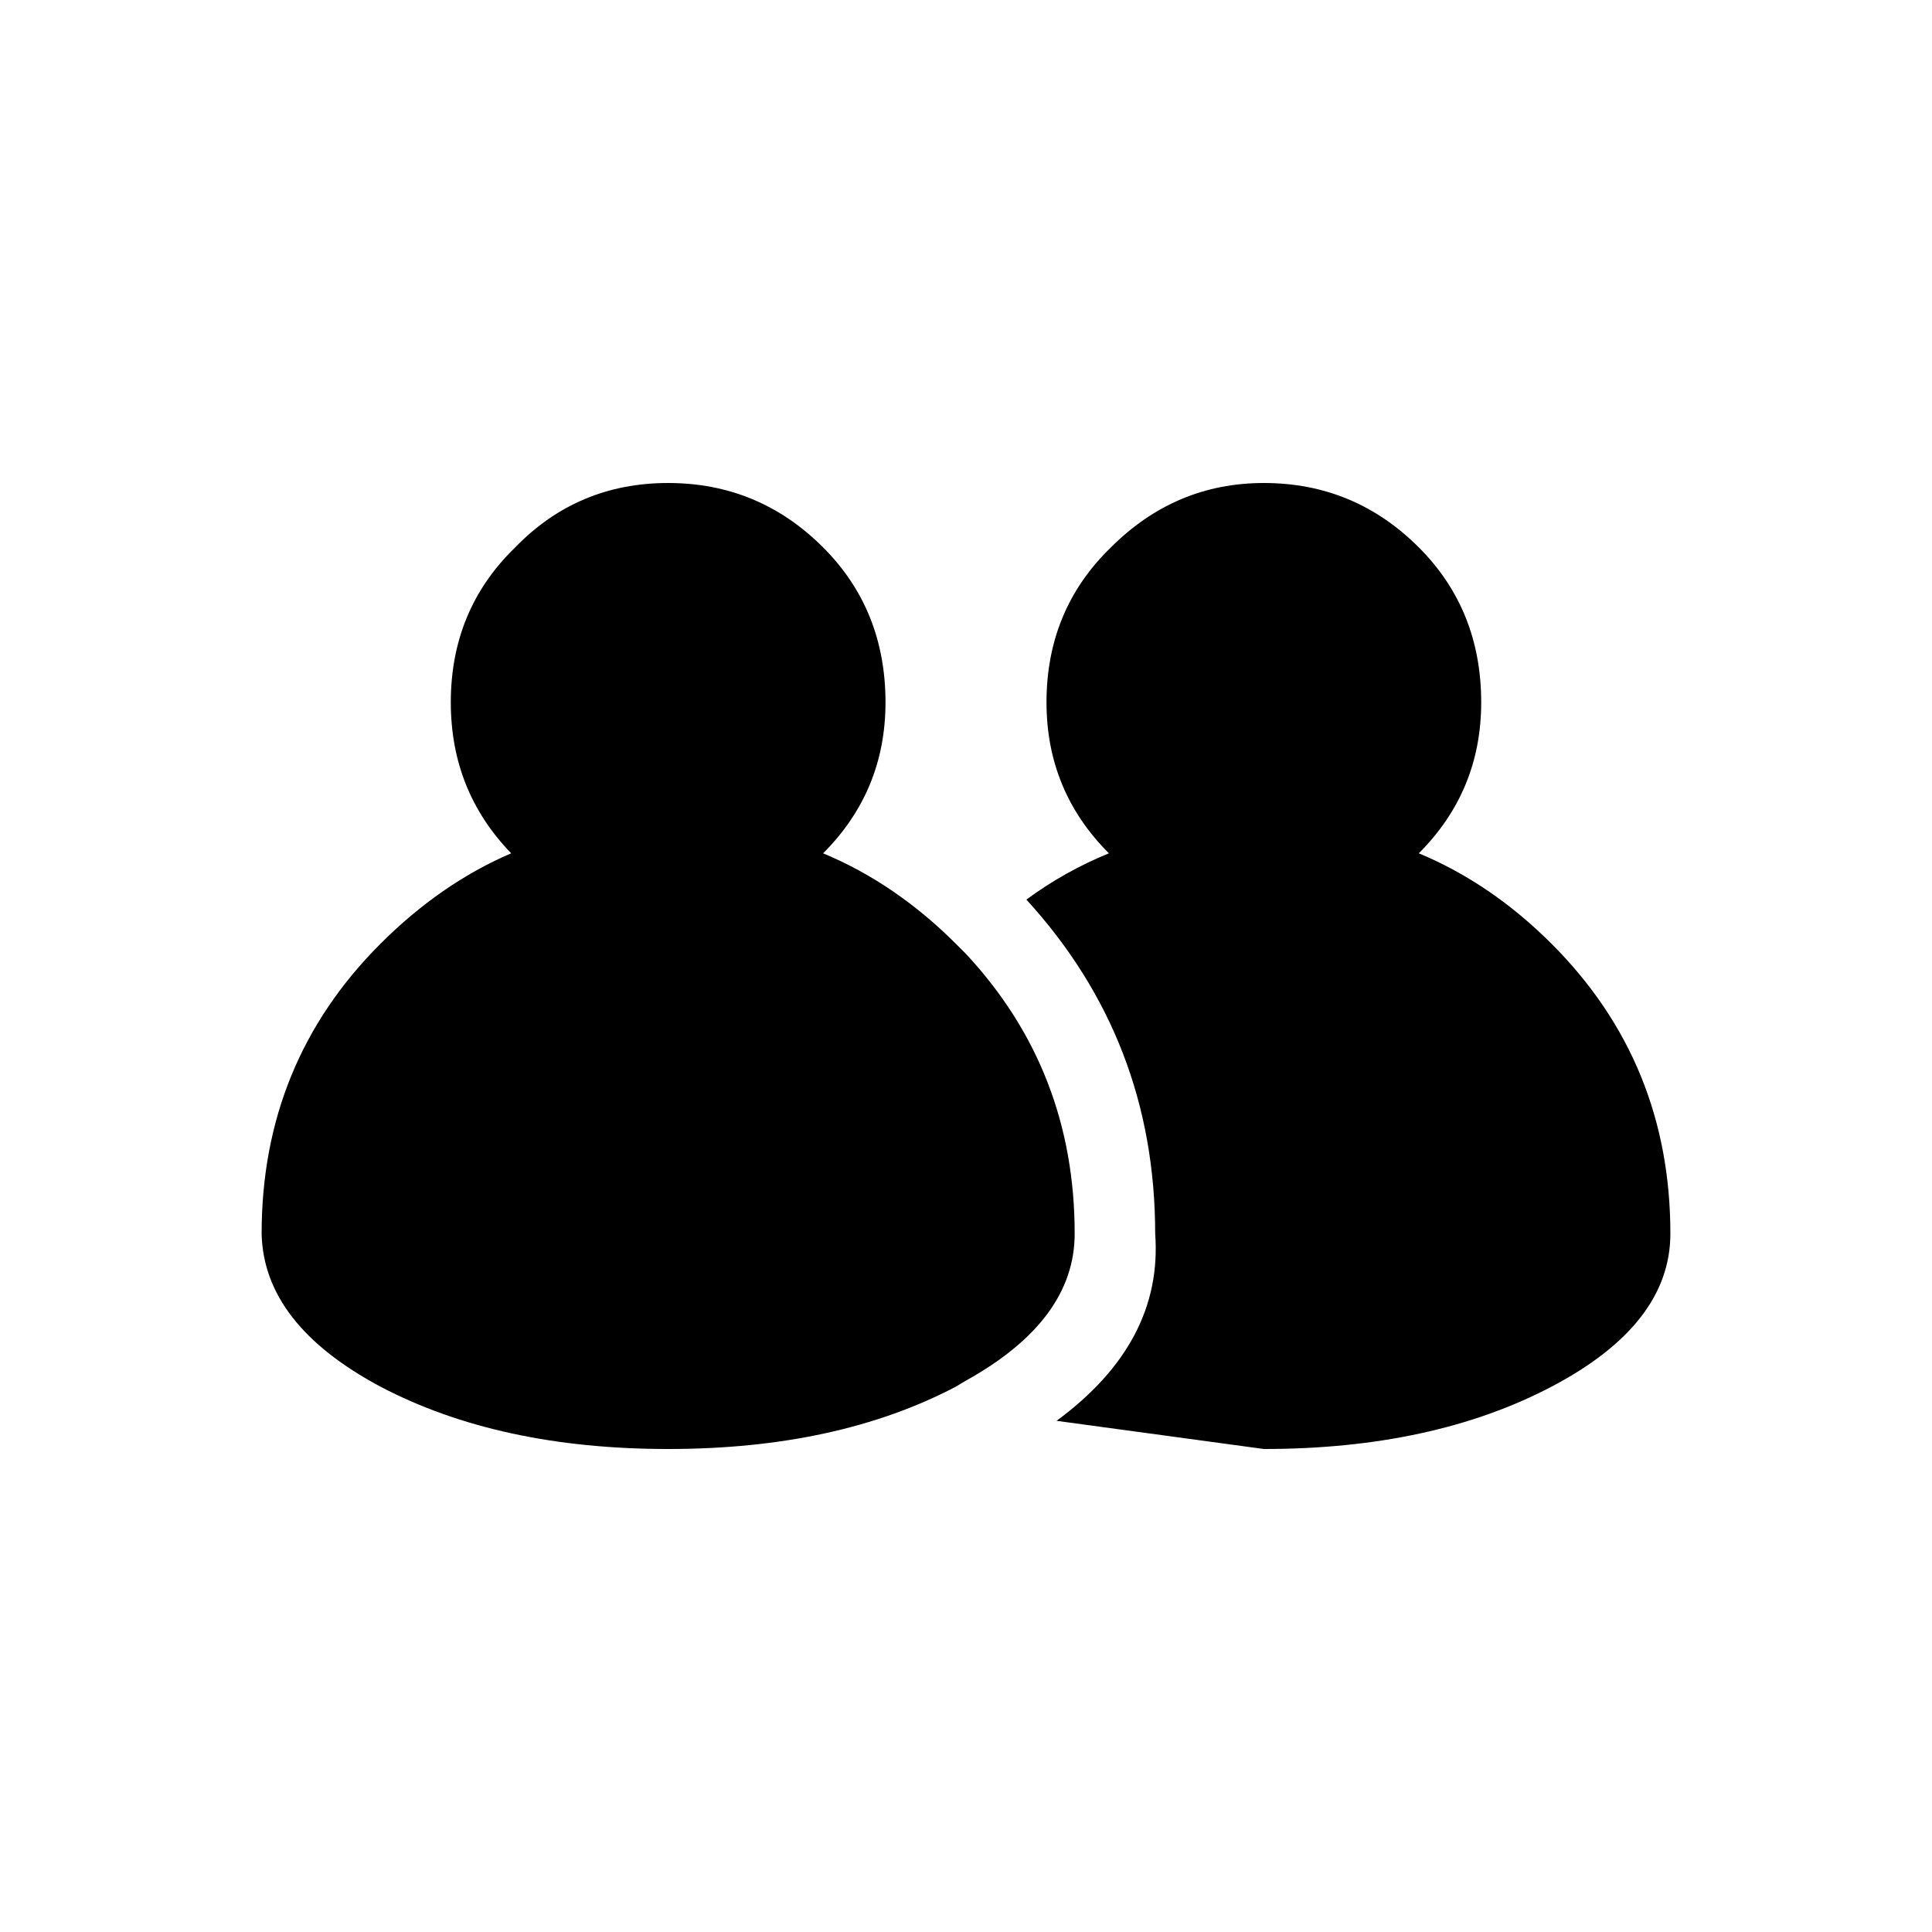 <svg xmlns:dc="http://purl.org/dc/elements/1.1/" xmlns:cc="http://creativecommons.org/ns#" xmlns:rdf="http://www.w3.org/1999/02/22-rdf-syntax-ns#" xmlns:svg="http://www.w3.org/2000/svg" xmlns="http://www.w3.org/2000/svg" xmlns:sodipodi="http://sodipodi.sourceforge.net/DTD/sodipodi-0.dtd" xmlns:inkscape="http://www.inkscape.org/namespaces/inkscape" width="48" height="48" id="svg5057" version="1.1" inkscape:version="0.91 r13725" viewBox="0 0 48 48" sodipodi:docname="all_icons.tar">
  <defs id="defs5059"/>
  <sodipodi:namedview id="base" pagecolor="#ffffff" bordercolor="#666666" borderopacity="1.0" inkscape:pageopacity="0.0" inkscape:pageshadow="2" inkscape:zoom="5.3607533" inkscape:cx="17.083968" inkscape:cy="9.574371" inkscape:current-layer="layer36" showgrid="true" inkscape:grid-bbox="true" inkscape:document-units="px" inkscape:window-width="1680" inkscape:window-height="988" inkscape:window-x="-8" inkscape:window-y="-8" inkscape:window-maximized="1" showguides="true">
    <inkscape:grid type="xygrid" id="grid6922"/>
  </sodipodi:namedview>
  <g inkscape:groupmode="layer" id="layer34" inkscape:label="users" style="display:inline">
    <path id="path5581" style="fill:#000000;stroke:none" d="m 20.45,21.2 q 1.8,0.75 3.3,2.25 L 24,23.7 q 2.7,2.9 2.7,6.95 0,2.15 -2.7,3.65 l -0.25,0.15 Q 20.8,36 16.6,36 12.4,36 9.45,34.45 6.55,32.9 6.5,30.65 q 0,-4.25 2.95,-7.2 1.5,-1.5 3.25,-2.25 -1.5,-1.55 -1.5,-3.75 0,-2.3 1.6,-3.85 1.55,-1.6 3.8,-1.6 2.25,0 3.85,1.6 1.55,1.55 1.55,3.85 0,2.2 -1.55,3.75 M 26,17.45 q 0,-2.3 1.6,-3.85 1.6,-1.6 3.8,-1.6 2.25,0 3.85,1.6 1.55,1.55 1.55,3.85 0,2.2 -1.55,3.75 1.8,0.75 3.3,2.25 2.95,2.95 2.95,7.2 0,2.25 -2.95,3.8 Q 35.6,36 31.4,36 l -5.15,-0.7 q 2.65,-1.95 2.45,-4.65 0,-4.8 -3.2,-8.3 0.95,-0.7 2.05,-1.15 Q 26,19.65 26,17.45" inkscape:connector-curvature="0"/>
  </g>
  </svg>